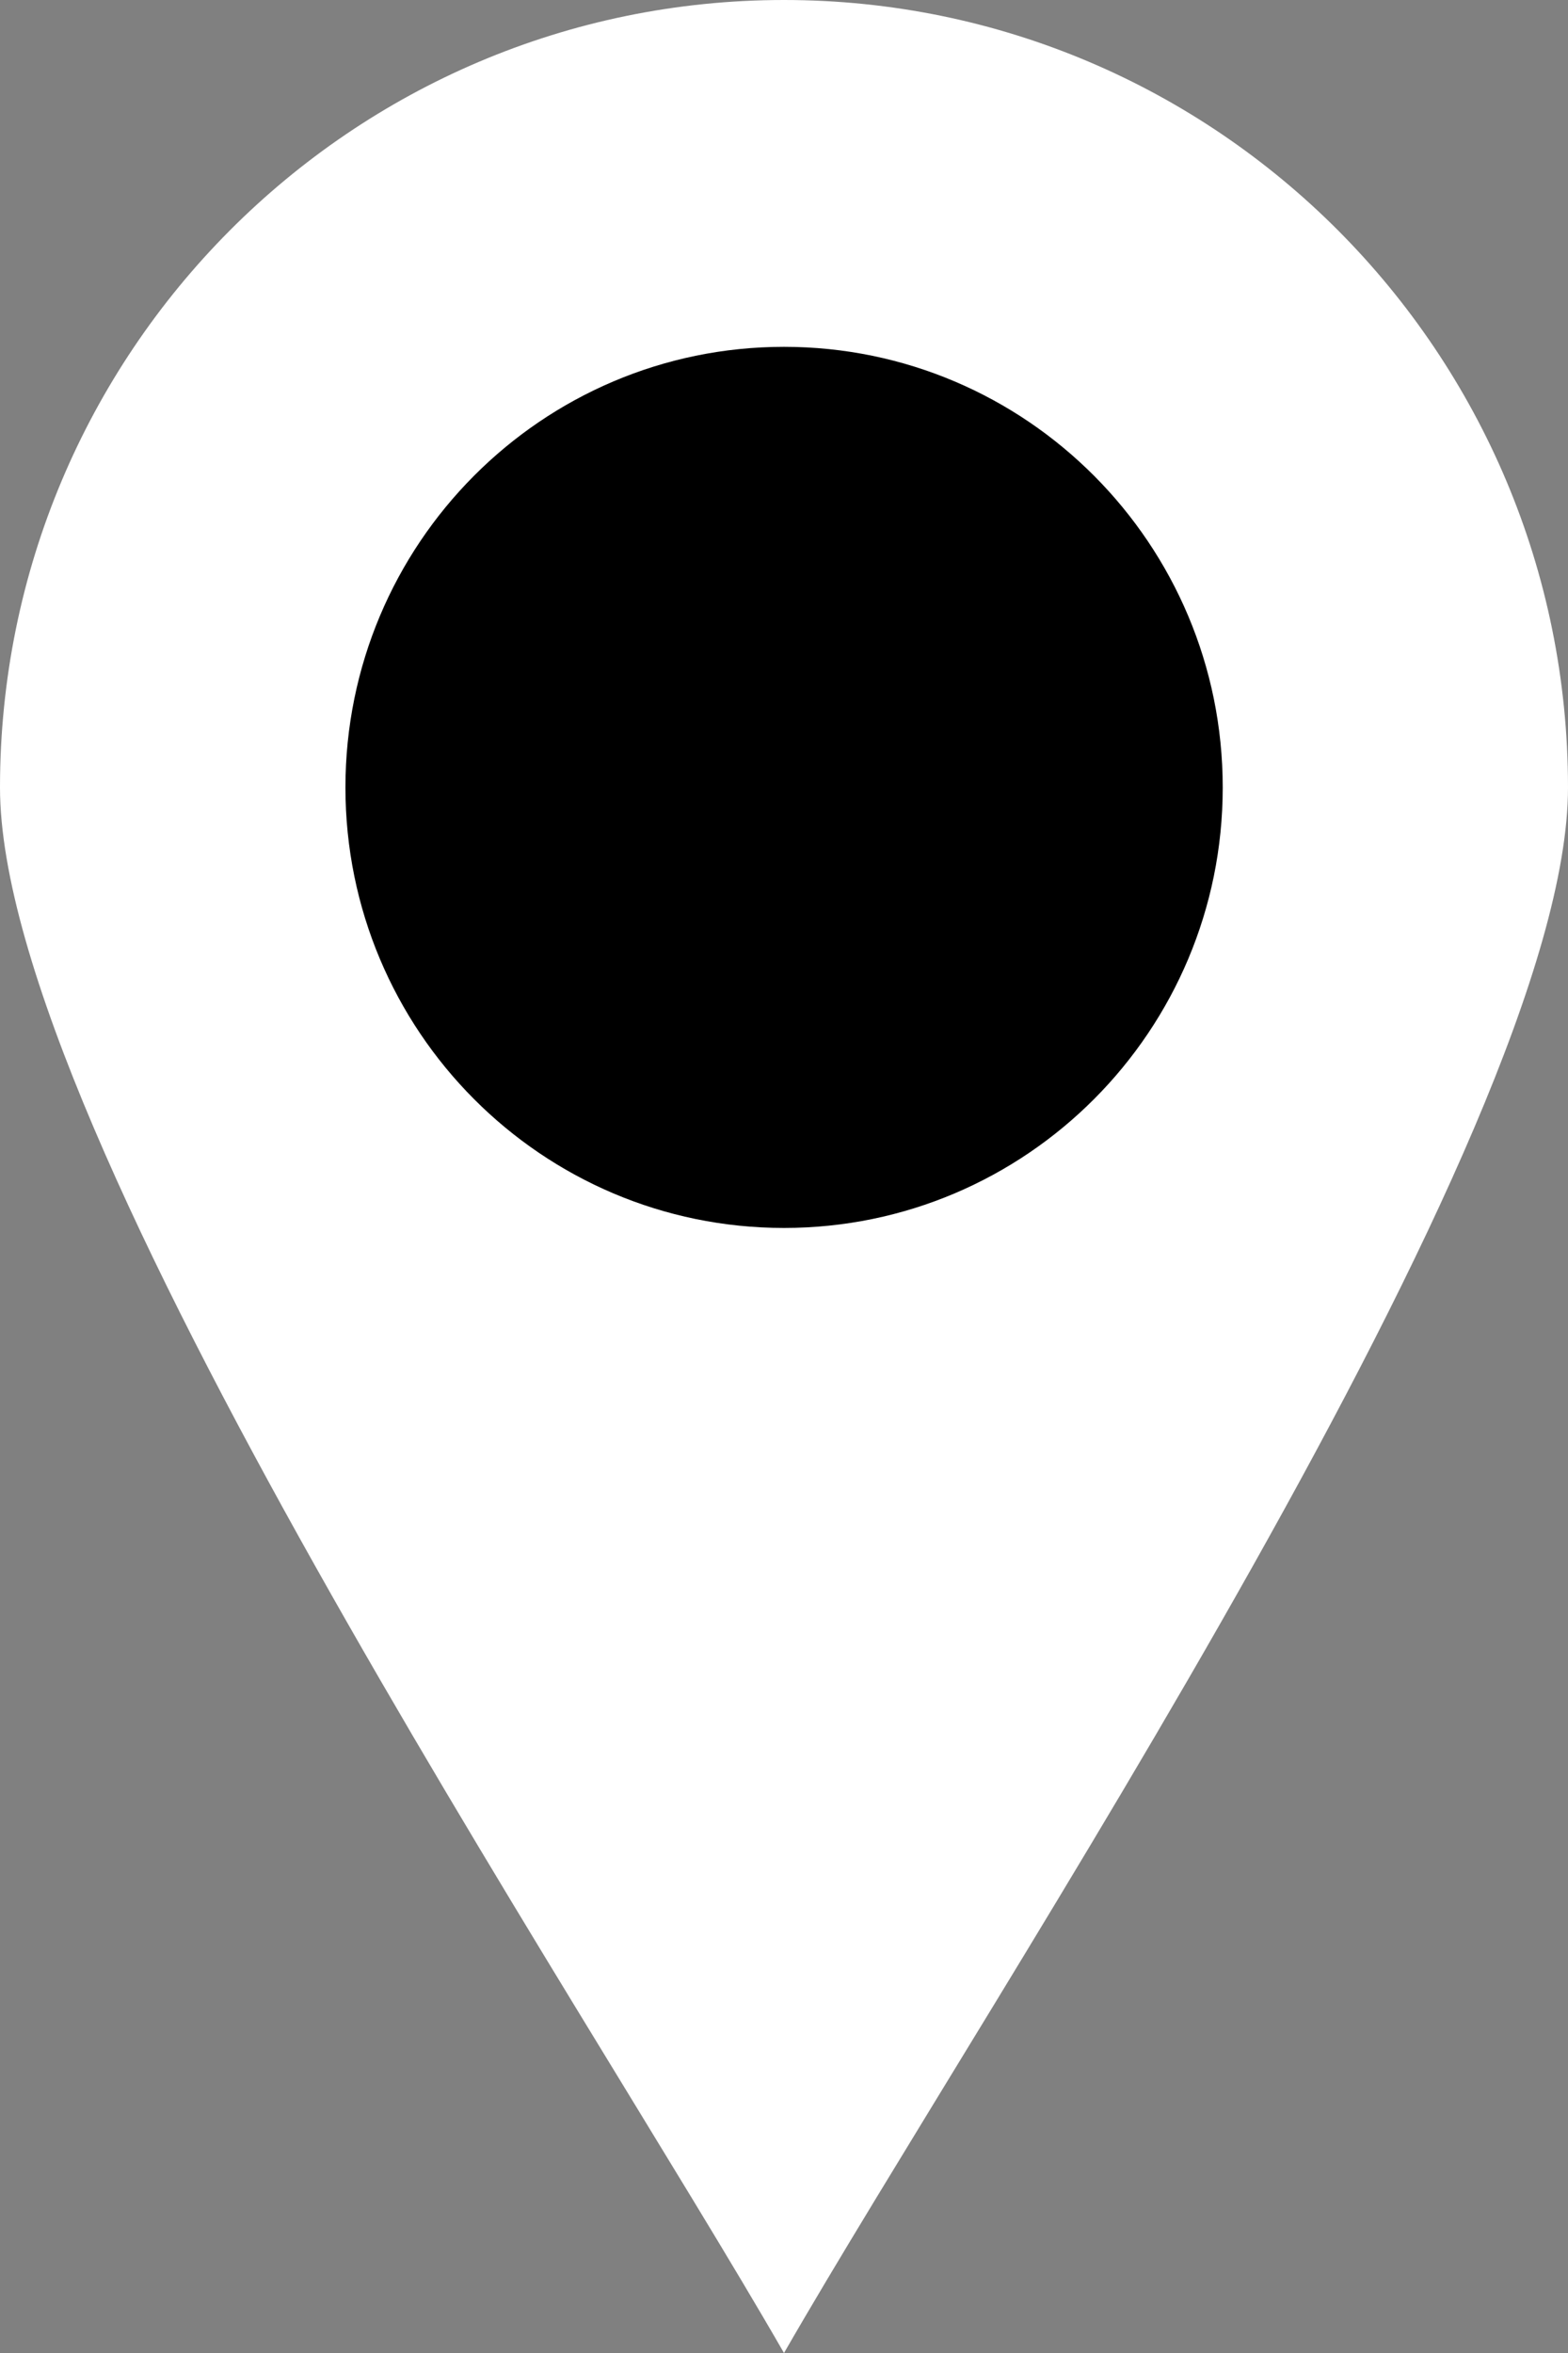 <svg xmlns="http://www.w3.org/2000/svg" width="10" height="15" viewBox="0 0 10 15" fill="none">
<rect x="0" y="0" width="10" height="15" fill="#808080" stroke="none"/>
<g clip-path="url(#clip0_1268_9053)">
<path d="M5 0C2.238 0 0 2.248 0 5.02C0 7.221 3.693 12.726 5 15C6.307 12.726 10 7.221 10 5.02C10 2.248 7.761 0 5 0Z" fill="white"/>
<path d="M5 2.211C3.455 2.211 2.203 3.469 2.203 5.02C2.203 6.571 3.455 7.828 5 7.828C6.545 7.828 7.798 6.571 7.798 5.02C7.798 3.469 6.545 2.211 5 2.211Z" fill="black"/>
</g>
<defs>
<clipPath id="clip0_1268_9053">
<rect width="10" height="15" fill="white" transform="matrix(-1 0 0 1 10 0)"/>
</clipPath>
</defs>
</svg>